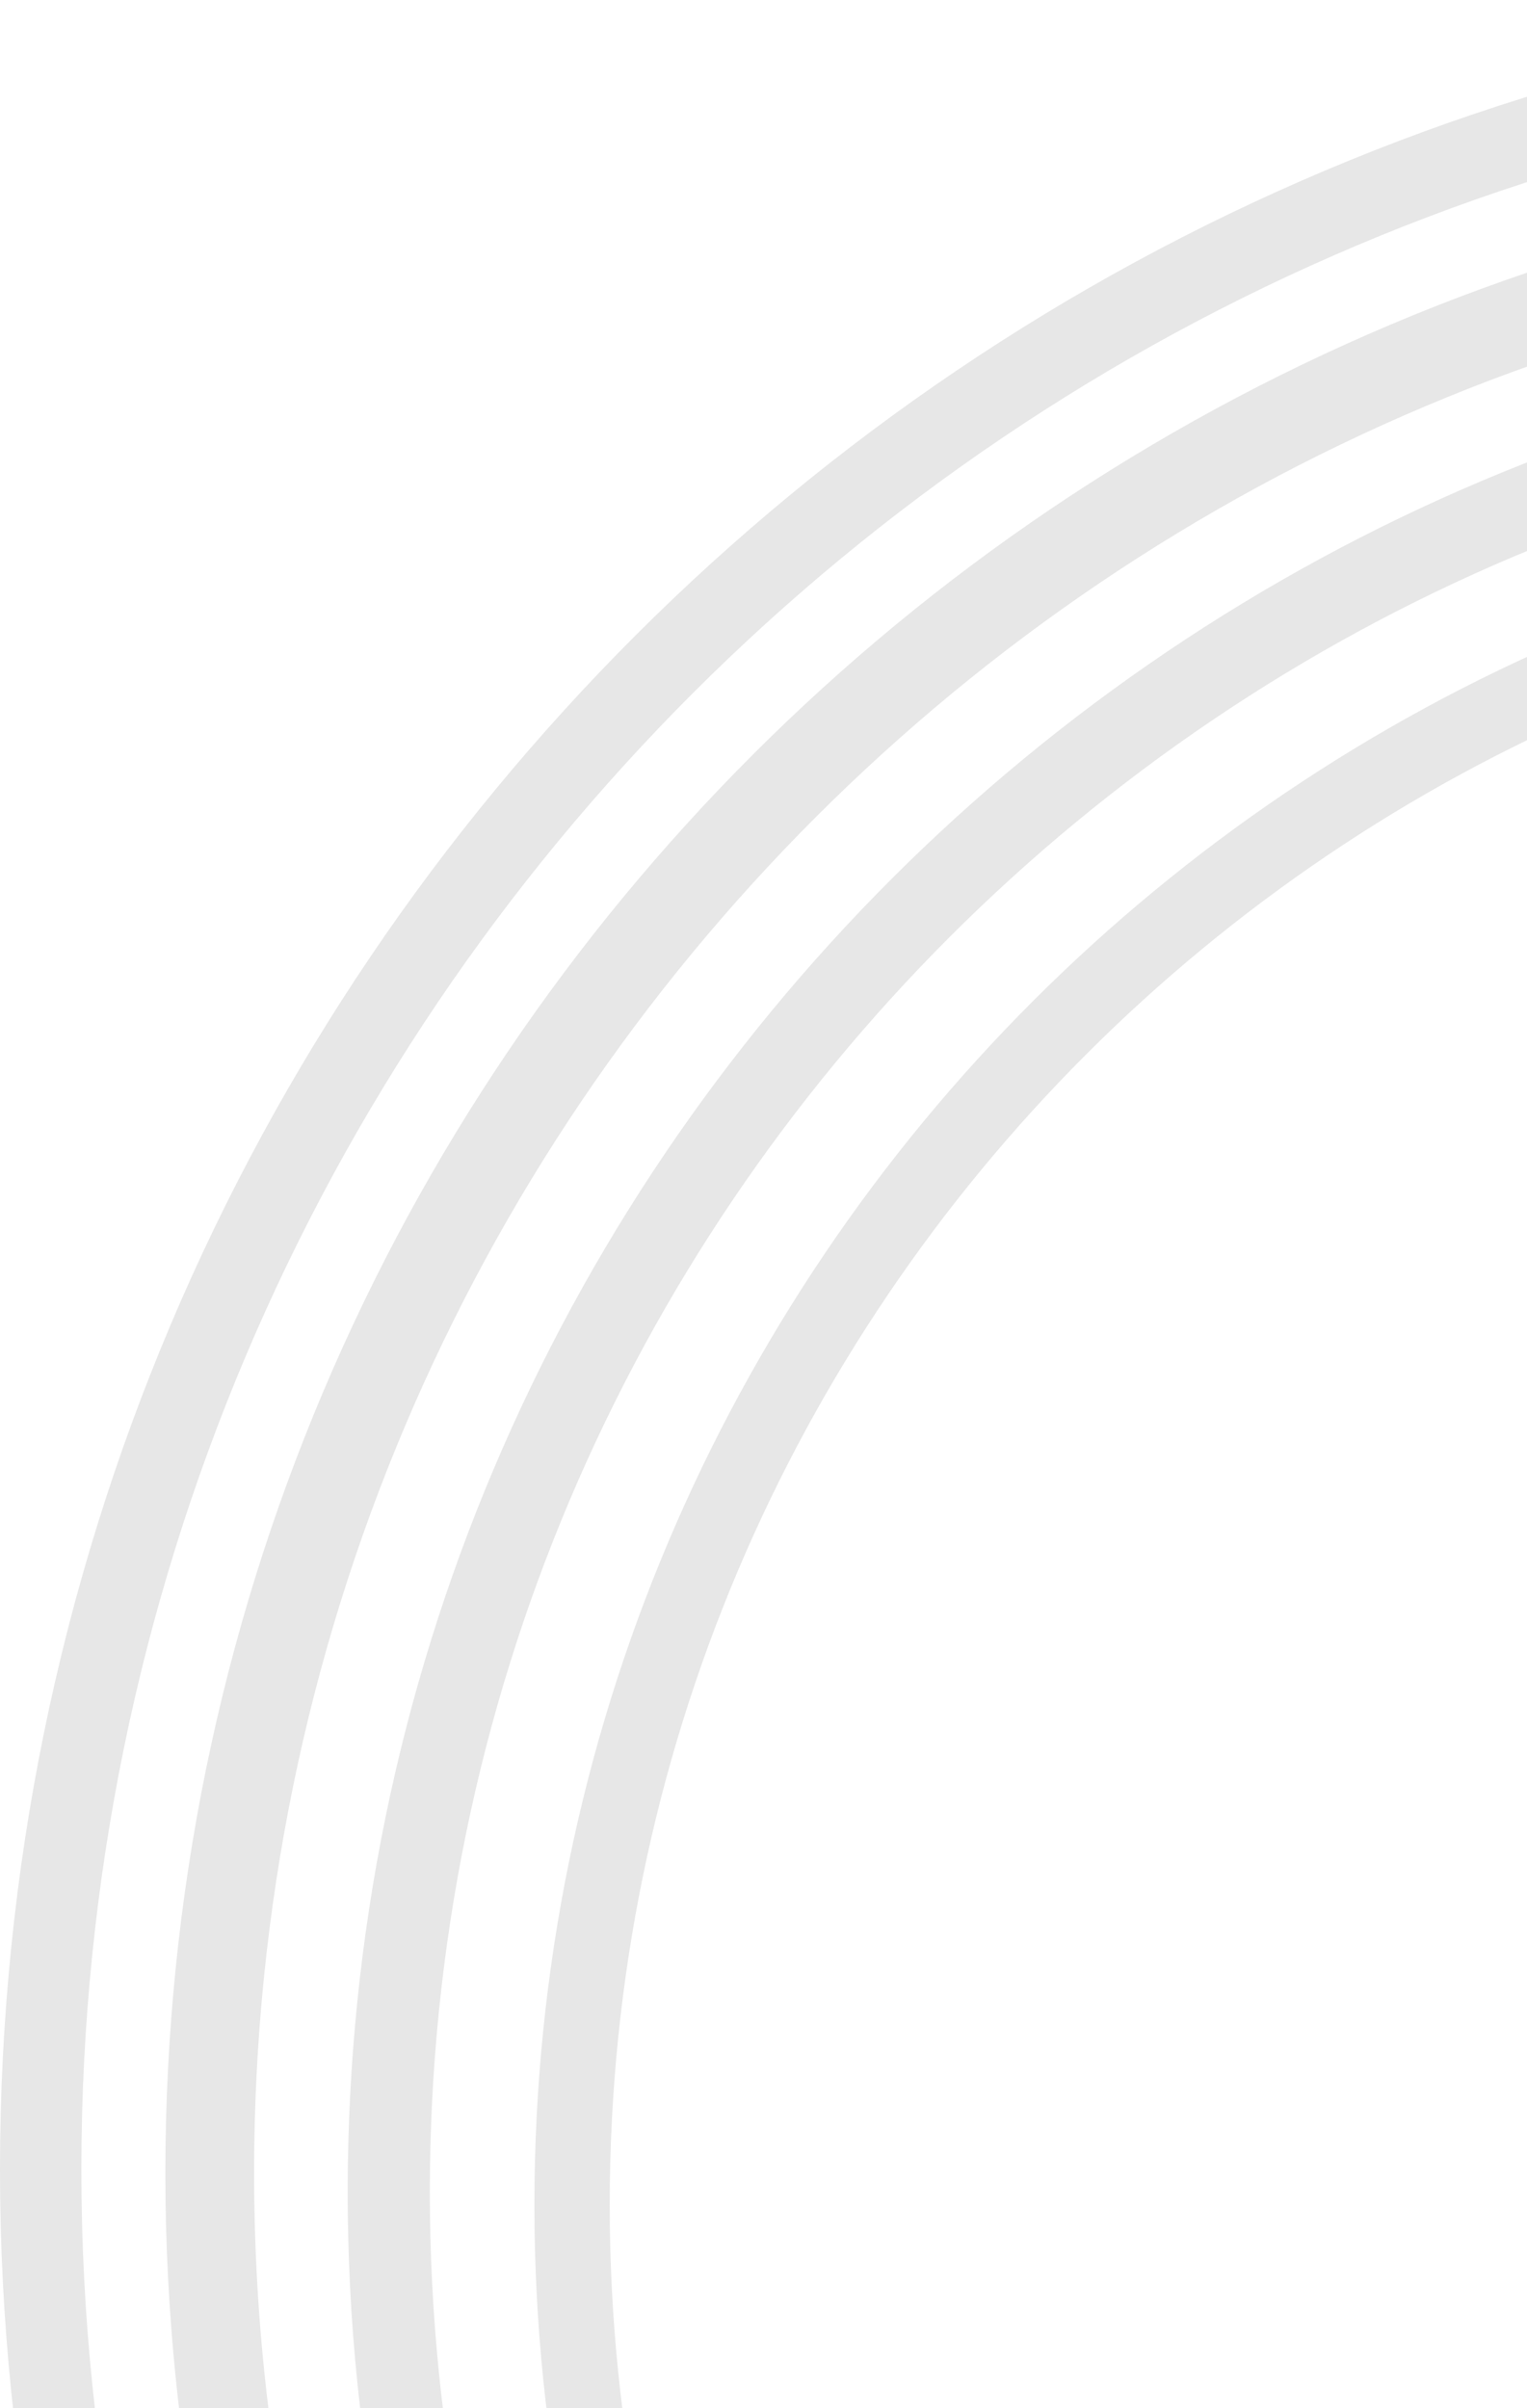 <svg width="220" height="347" viewBox="0 0 220 347" fill="none" xmlns="http://www.w3.org/2000/svg">
<path d="M625.226 312.613C625.226 485.264 485.264 625.226 312.613 625.226C139.961 625.226 -8.48463e-05 485.264 -5.4659e-05 312.613C-2.44717e-05 139.962 139.962 2.44717e-05 312.613 5.4659e-05C485.264 8.48463e-05 625.226 139.962 625.226 312.613ZM11.723 312.613C11.723 478.79 146.436 613.503 312.613 613.503C478.79 613.503 613.503 478.79 613.503 312.613C613.503 146.436 478.79 11.723 312.613 11.723C146.436 11.723 11.723 146.436 11.723 312.613Z" fill="#E7E7E7"/>
<path d="M601.959 313.114C601.959 472.761 472.539 602.18 312.892 602.18C153.245 602.18 23.825 472.761 23.825 313.114C23.825 153.466 153.245 24.047 312.892 24.047C472.539 24.047 601.959 153.467 601.959 313.114ZM36.609 313.114C36.609 465.701 160.305 589.397 312.892 589.397C465.479 589.397 589.175 465.701 589.175 313.114C589.175 160.527 465.479 36.83 312.892 36.83C160.305 36.83 36.609 160.527 36.609 313.114Z" fill="#E7E7E7"/>
<path d="M585.337 315.86C585.337 463.664 465.518 583.482 317.714 583.482C169.91 583.482 50.092 463.664 50.092 315.86C50.092 168.056 169.911 48.237 317.714 48.237C465.518 48.237 585.337 168.056 585.337 315.86ZM61.927 315.86C61.927 457.127 176.447 571.647 317.714 571.647C458.982 571.647 573.502 457.127 573.502 315.86C573.502 174.592 458.982 60.072 317.714 60.072C176.447 60.072 61.927 174.592 61.927 315.86Z" fill="#E7E7E7"/>
<path d="M567.712 317.715C567.712 453.223 457.861 563.074 322.352 563.074C186.844 563.074 76.993 453.223 76.993 317.715C76.993 182.207 186.844 72.356 322.353 72.356C457.861 72.356 567.712 182.207 567.712 317.715ZM87.844 317.715C87.844 447.231 192.837 552.224 322.352 552.224C451.868 552.224 556.861 447.231 556.861 317.715C556.861 188.199 451.868 83.206 322.353 83.206C192.837 83.206 87.844 188.199 87.844 317.715Z" fill="#E7E7E7"/>
</svg>
